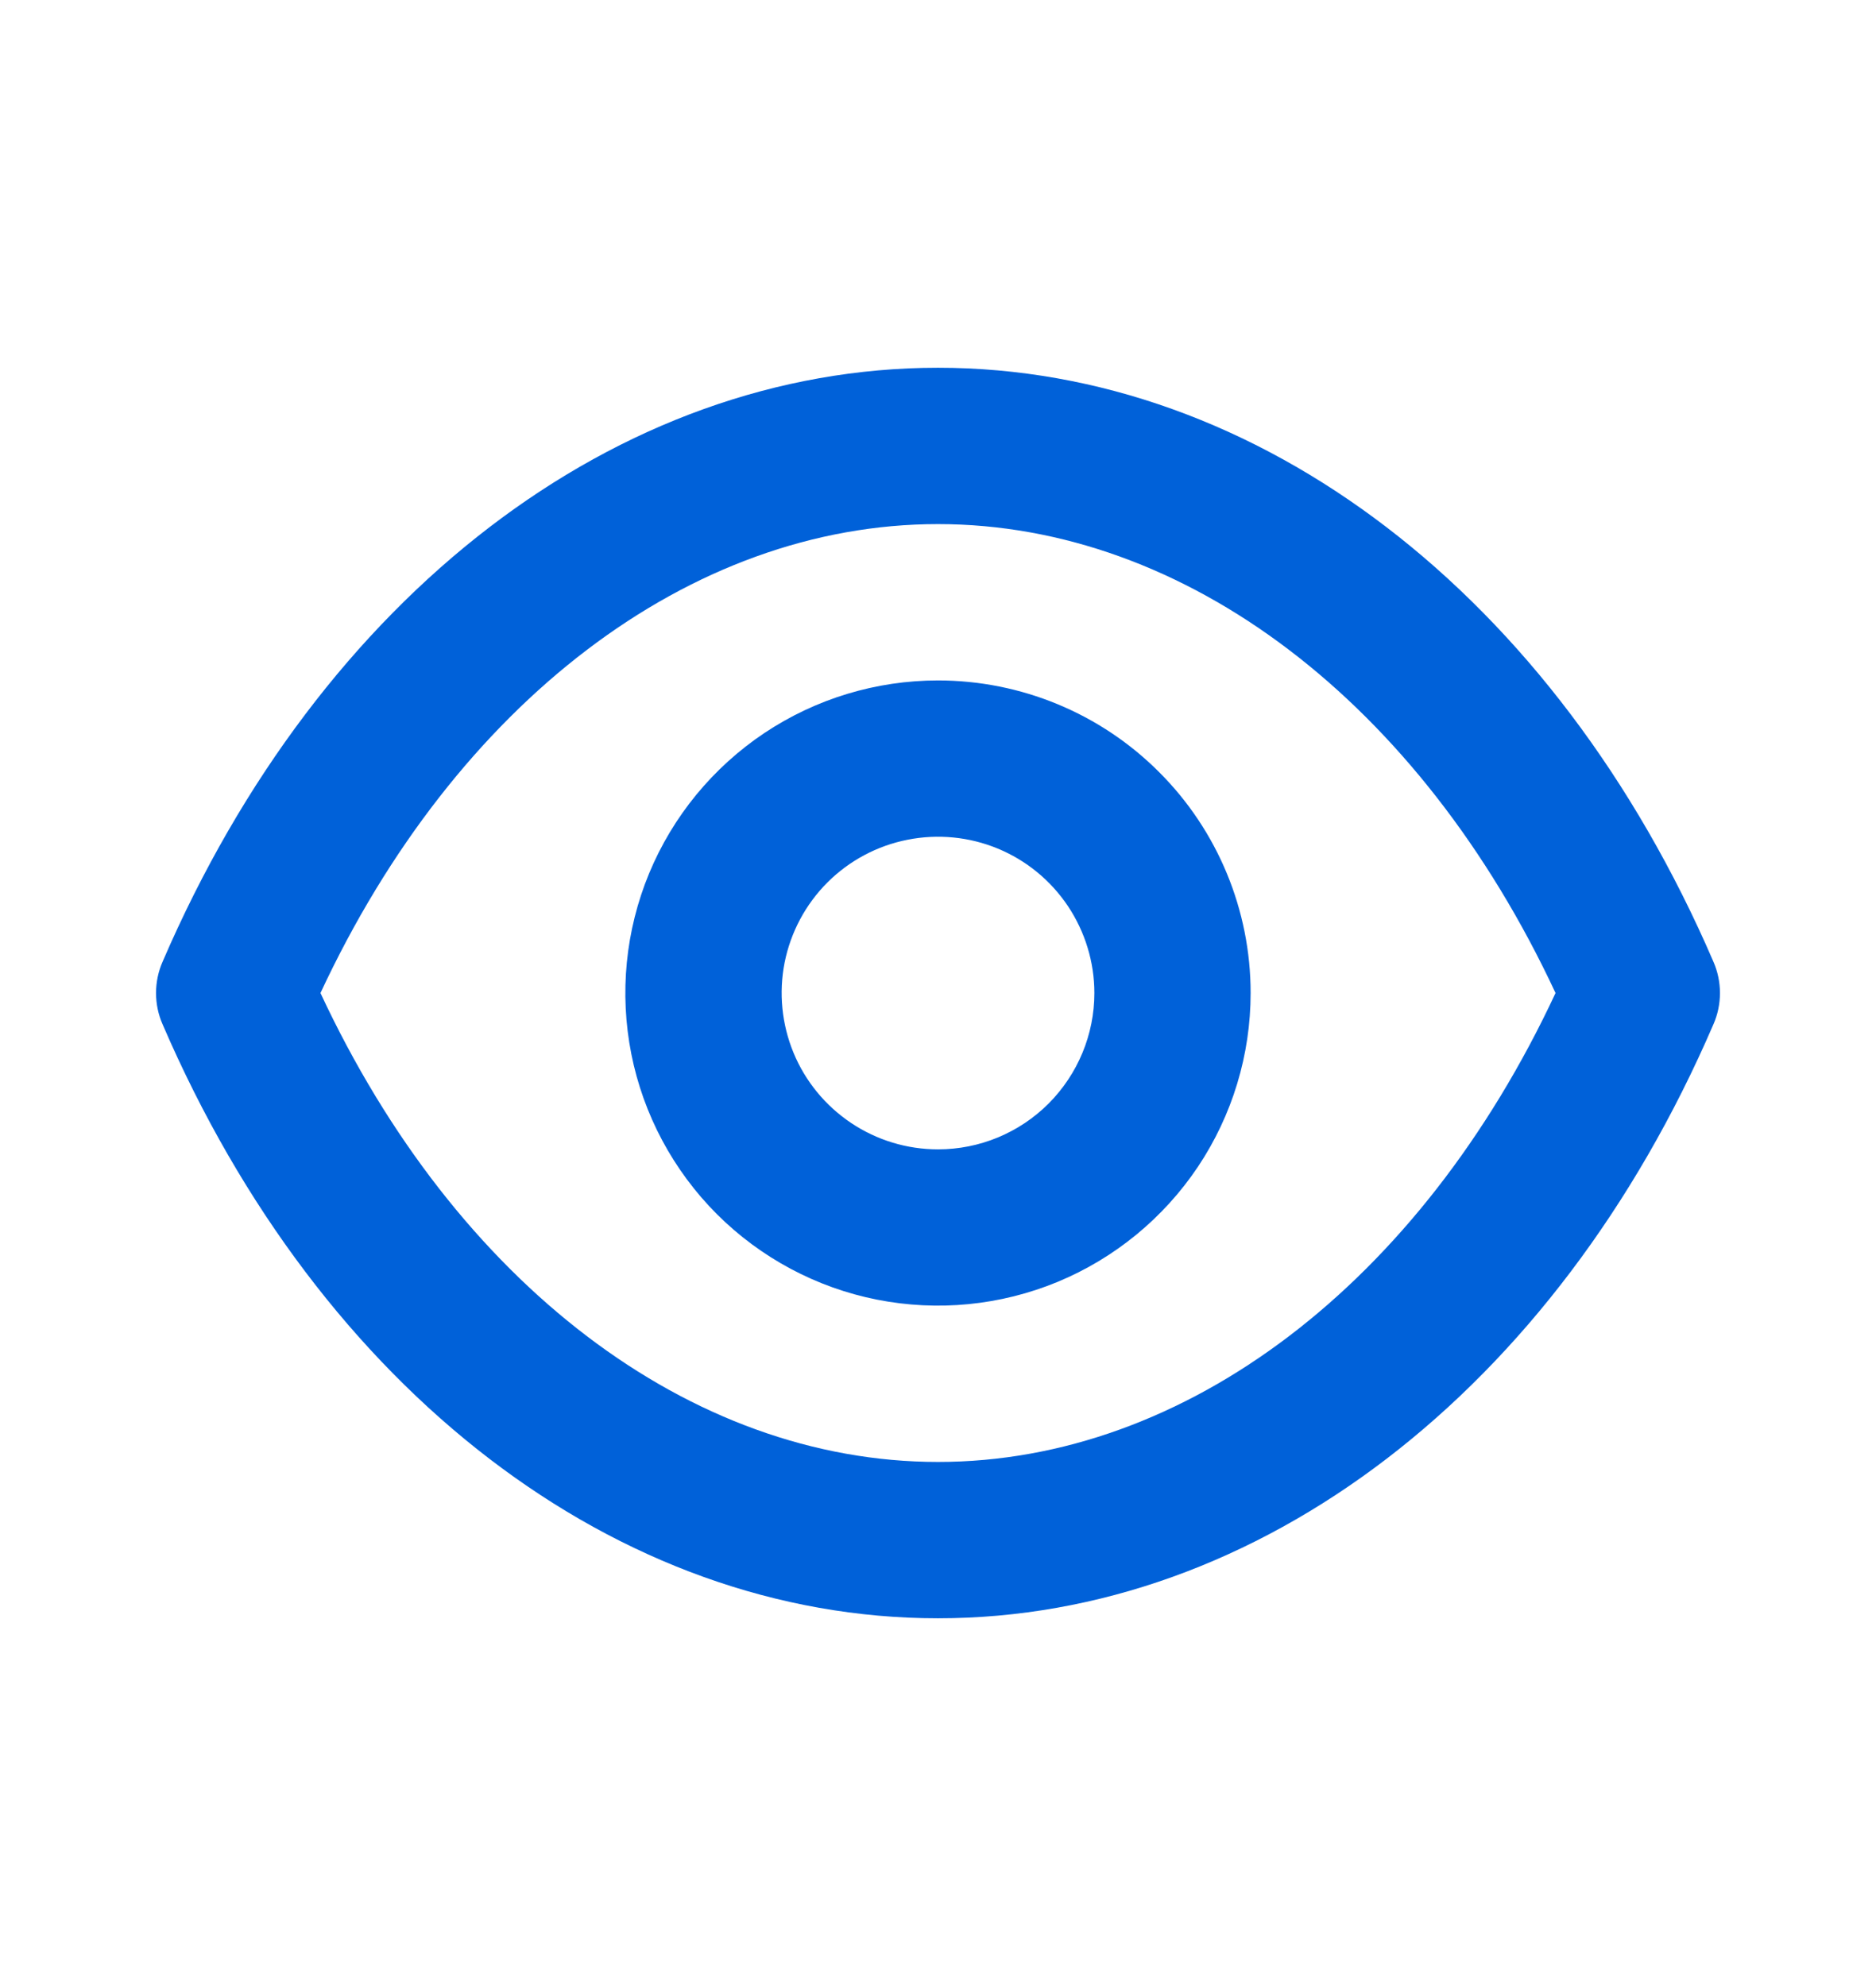 <svg width="17" height="18" viewBox="0 0 17 18" fill="none" xmlns="http://www.w3.org/2000/svg">
<path d="M15.527 8.717C14.096 5.395 11.404 3.333 8.5 3.333C5.596 3.333 2.904 5.395 1.473 8.717C1.434 8.806 1.414 8.903 1.414 9C1.414 9.098 1.434 9.194 1.473 9.283C2.904 12.605 5.596 14.667 8.5 14.667C11.404 14.667 14.096 12.605 15.527 9.283C15.566 9.194 15.586 9.098 15.586 9C15.586 8.903 15.566 8.806 15.527 8.717V8.717ZM8.5 13.25C6.254 13.25 4.129 11.628 2.904 9C4.129 6.372 6.254 4.75 8.5 4.75C10.745 4.75 12.87 6.372 14.096 9C12.87 11.628 10.745 13.25 8.5 13.25V13.25ZM8.5 6.167C7.939 6.167 7.392 6.333 6.926 6.644C6.46 6.956 6.097 7.398 5.882 7.916C5.668 8.434 5.612 9.003 5.721 9.553C5.83 10.102 6.1 10.607 6.496 11.004C6.893 11.4 7.397 11.67 7.947 11.779C8.497 11.888 9.066 11.832 9.584 11.618C10.102 11.403 10.544 11.04 10.856 10.574C11.167 10.108 11.333 9.56 11.333 9C11.333 8.249 11.035 7.528 10.503 6.997C9.972 6.465 9.251 6.167 8.5 6.167V6.167ZM8.5 10.417C8.22 10.417 7.946 10.334 7.713 10.178C7.48 10.022 7.298 9.801 7.191 9.542C7.084 9.283 7.056 8.998 7.11 8.724C7.165 8.449 7.3 8.196 7.498 7.998C7.696 7.8 7.949 7.665 8.223 7.611C8.498 7.556 8.783 7.584 9.042 7.691C9.301 7.798 9.522 7.98 9.678 8.213C9.833 8.446 9.917 8.72 9.917 9C9.917 9.376 9.767 9.736 9.502 10.002C9.236 10.268 8.876 10.417 8.5 10.417Z" fill="#0061D9"/>
</svg>
